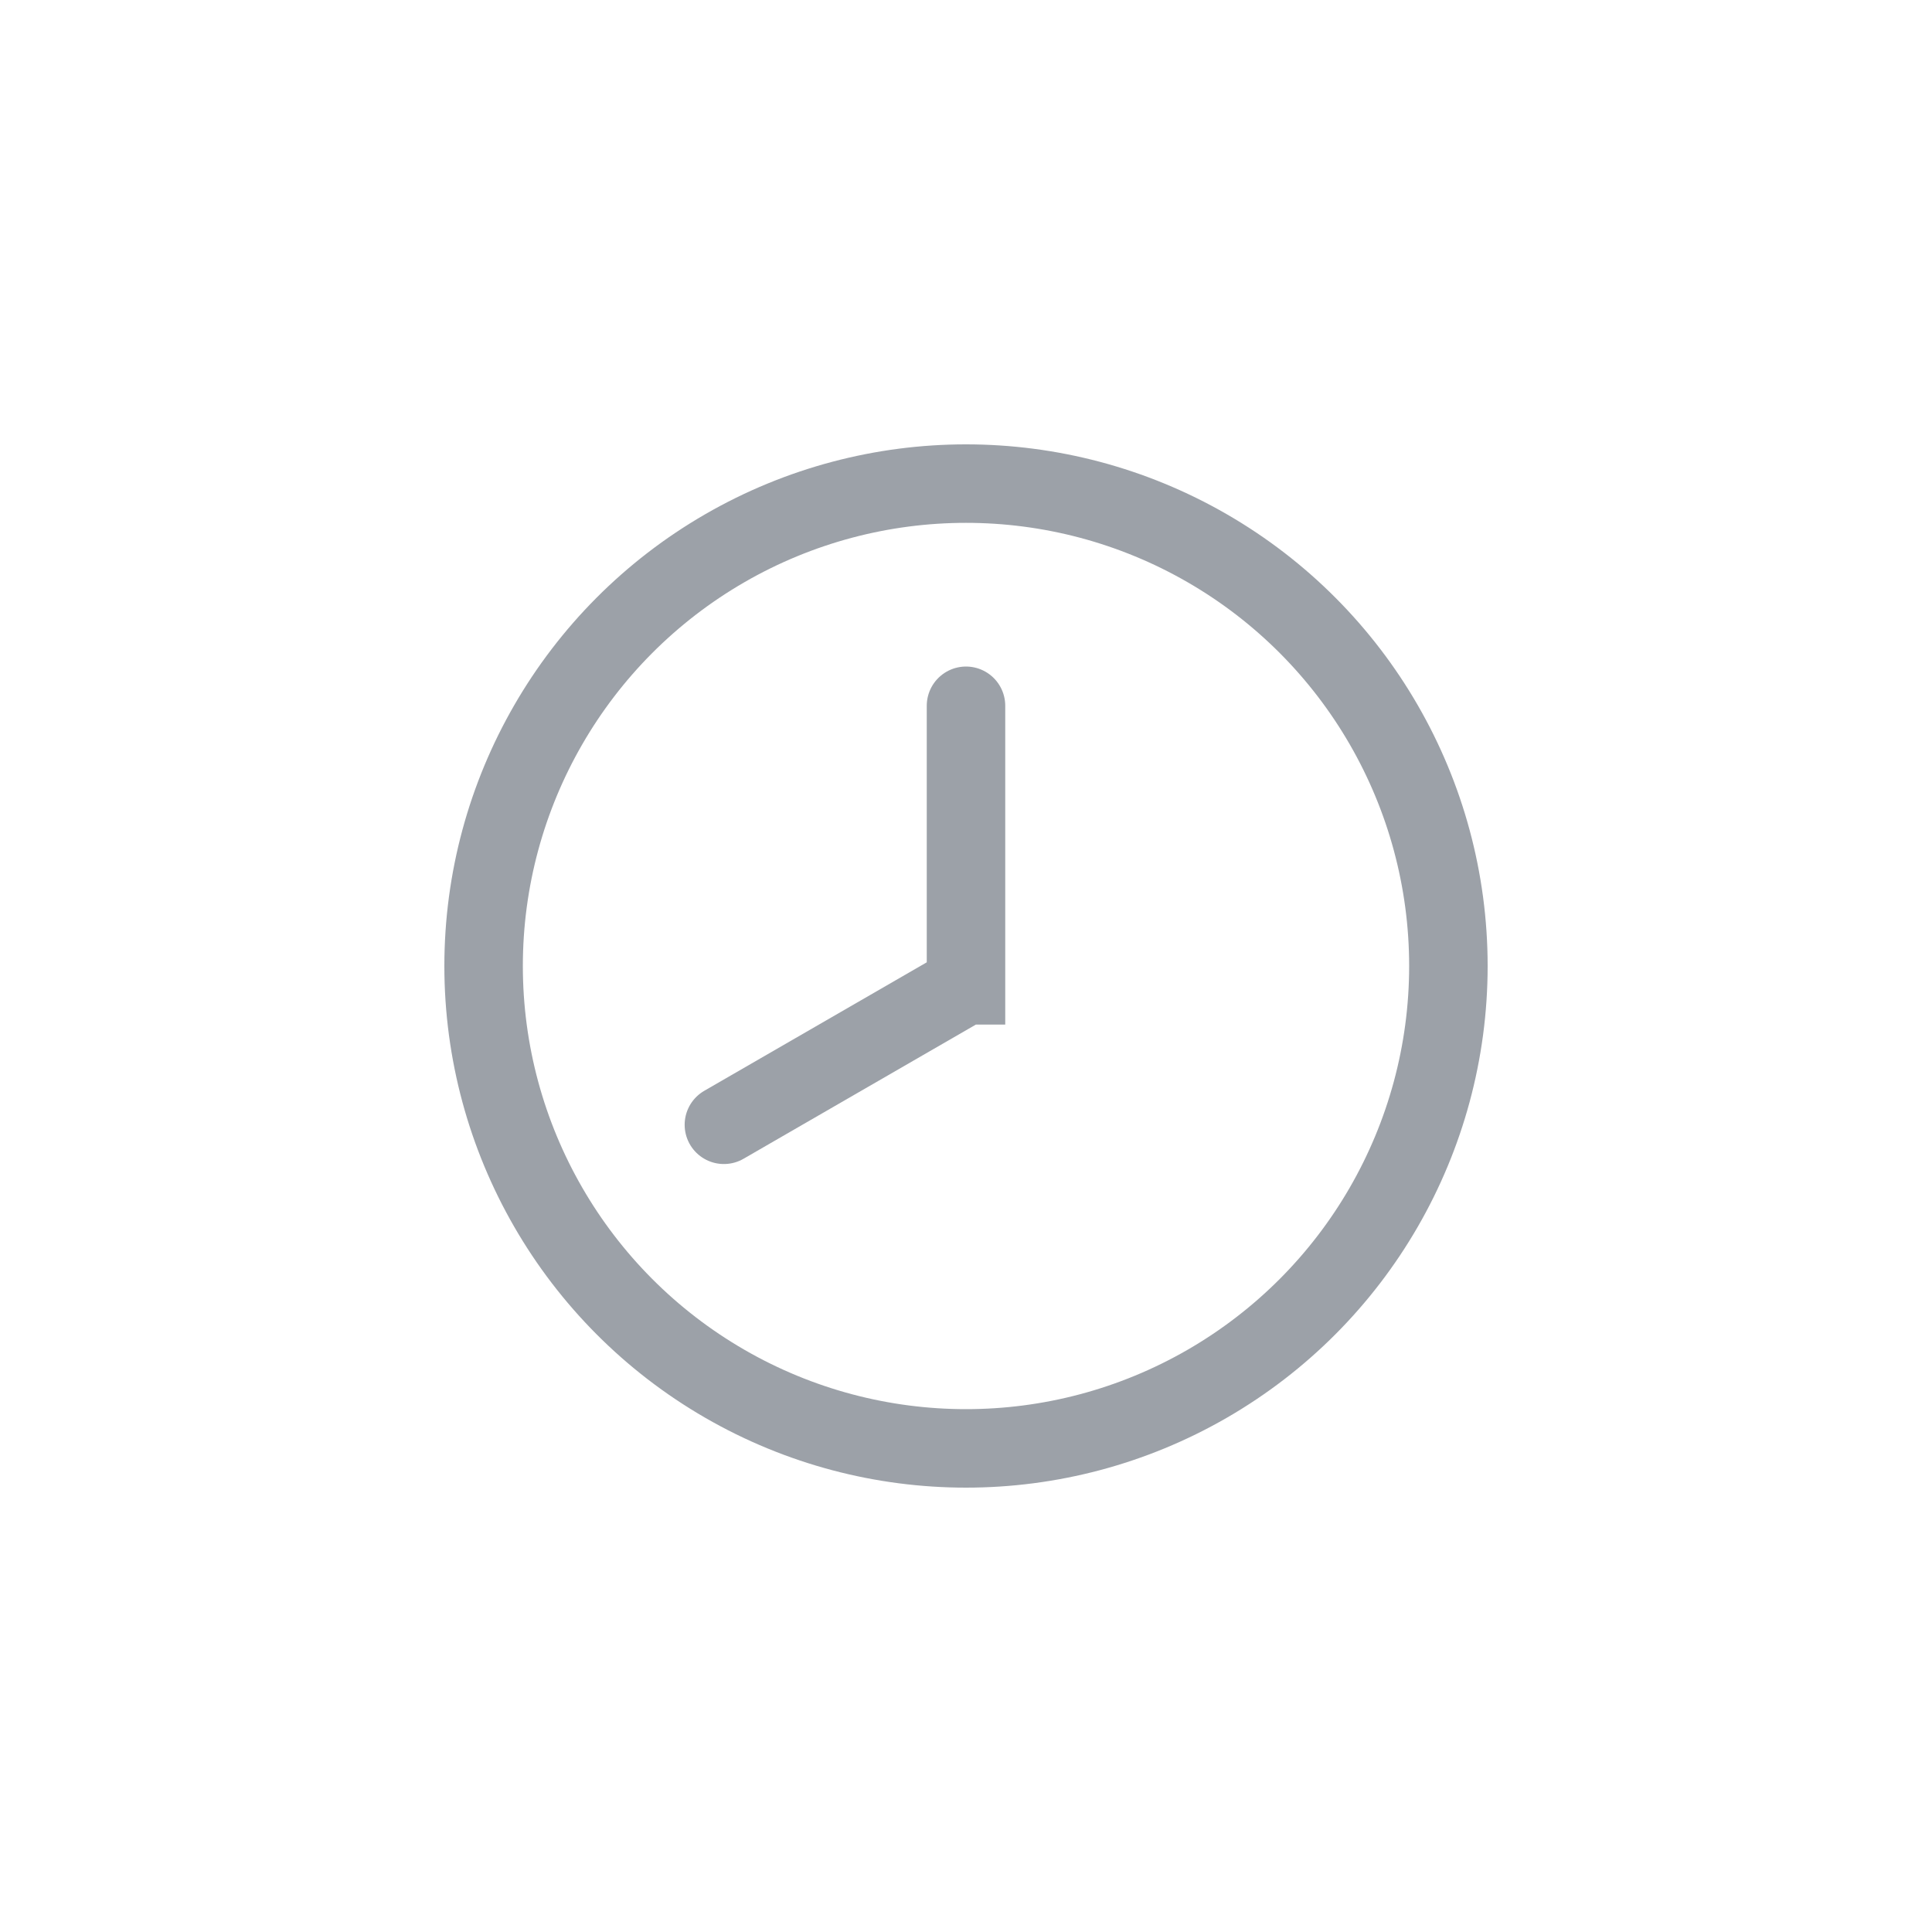 <svg id="icon-recents" xmlns="http://www.w3.org/2000/svg" viewBox="0 0 32 32">
	<circle cx="16" cy="16" r="7.99" style="fill:none;stroke:#9ca1a8;stroke-miterlimit:10" stroke-width="1.3"/>
	<polyline points="11.99 18.63 15.99 16.32 16 16.32 16 11.69" style="fill:none;stroke:#9ca1a8;stroke-linecap:round;stroke-miterlimit:10" stroke-width="1.3"/>
</svg>